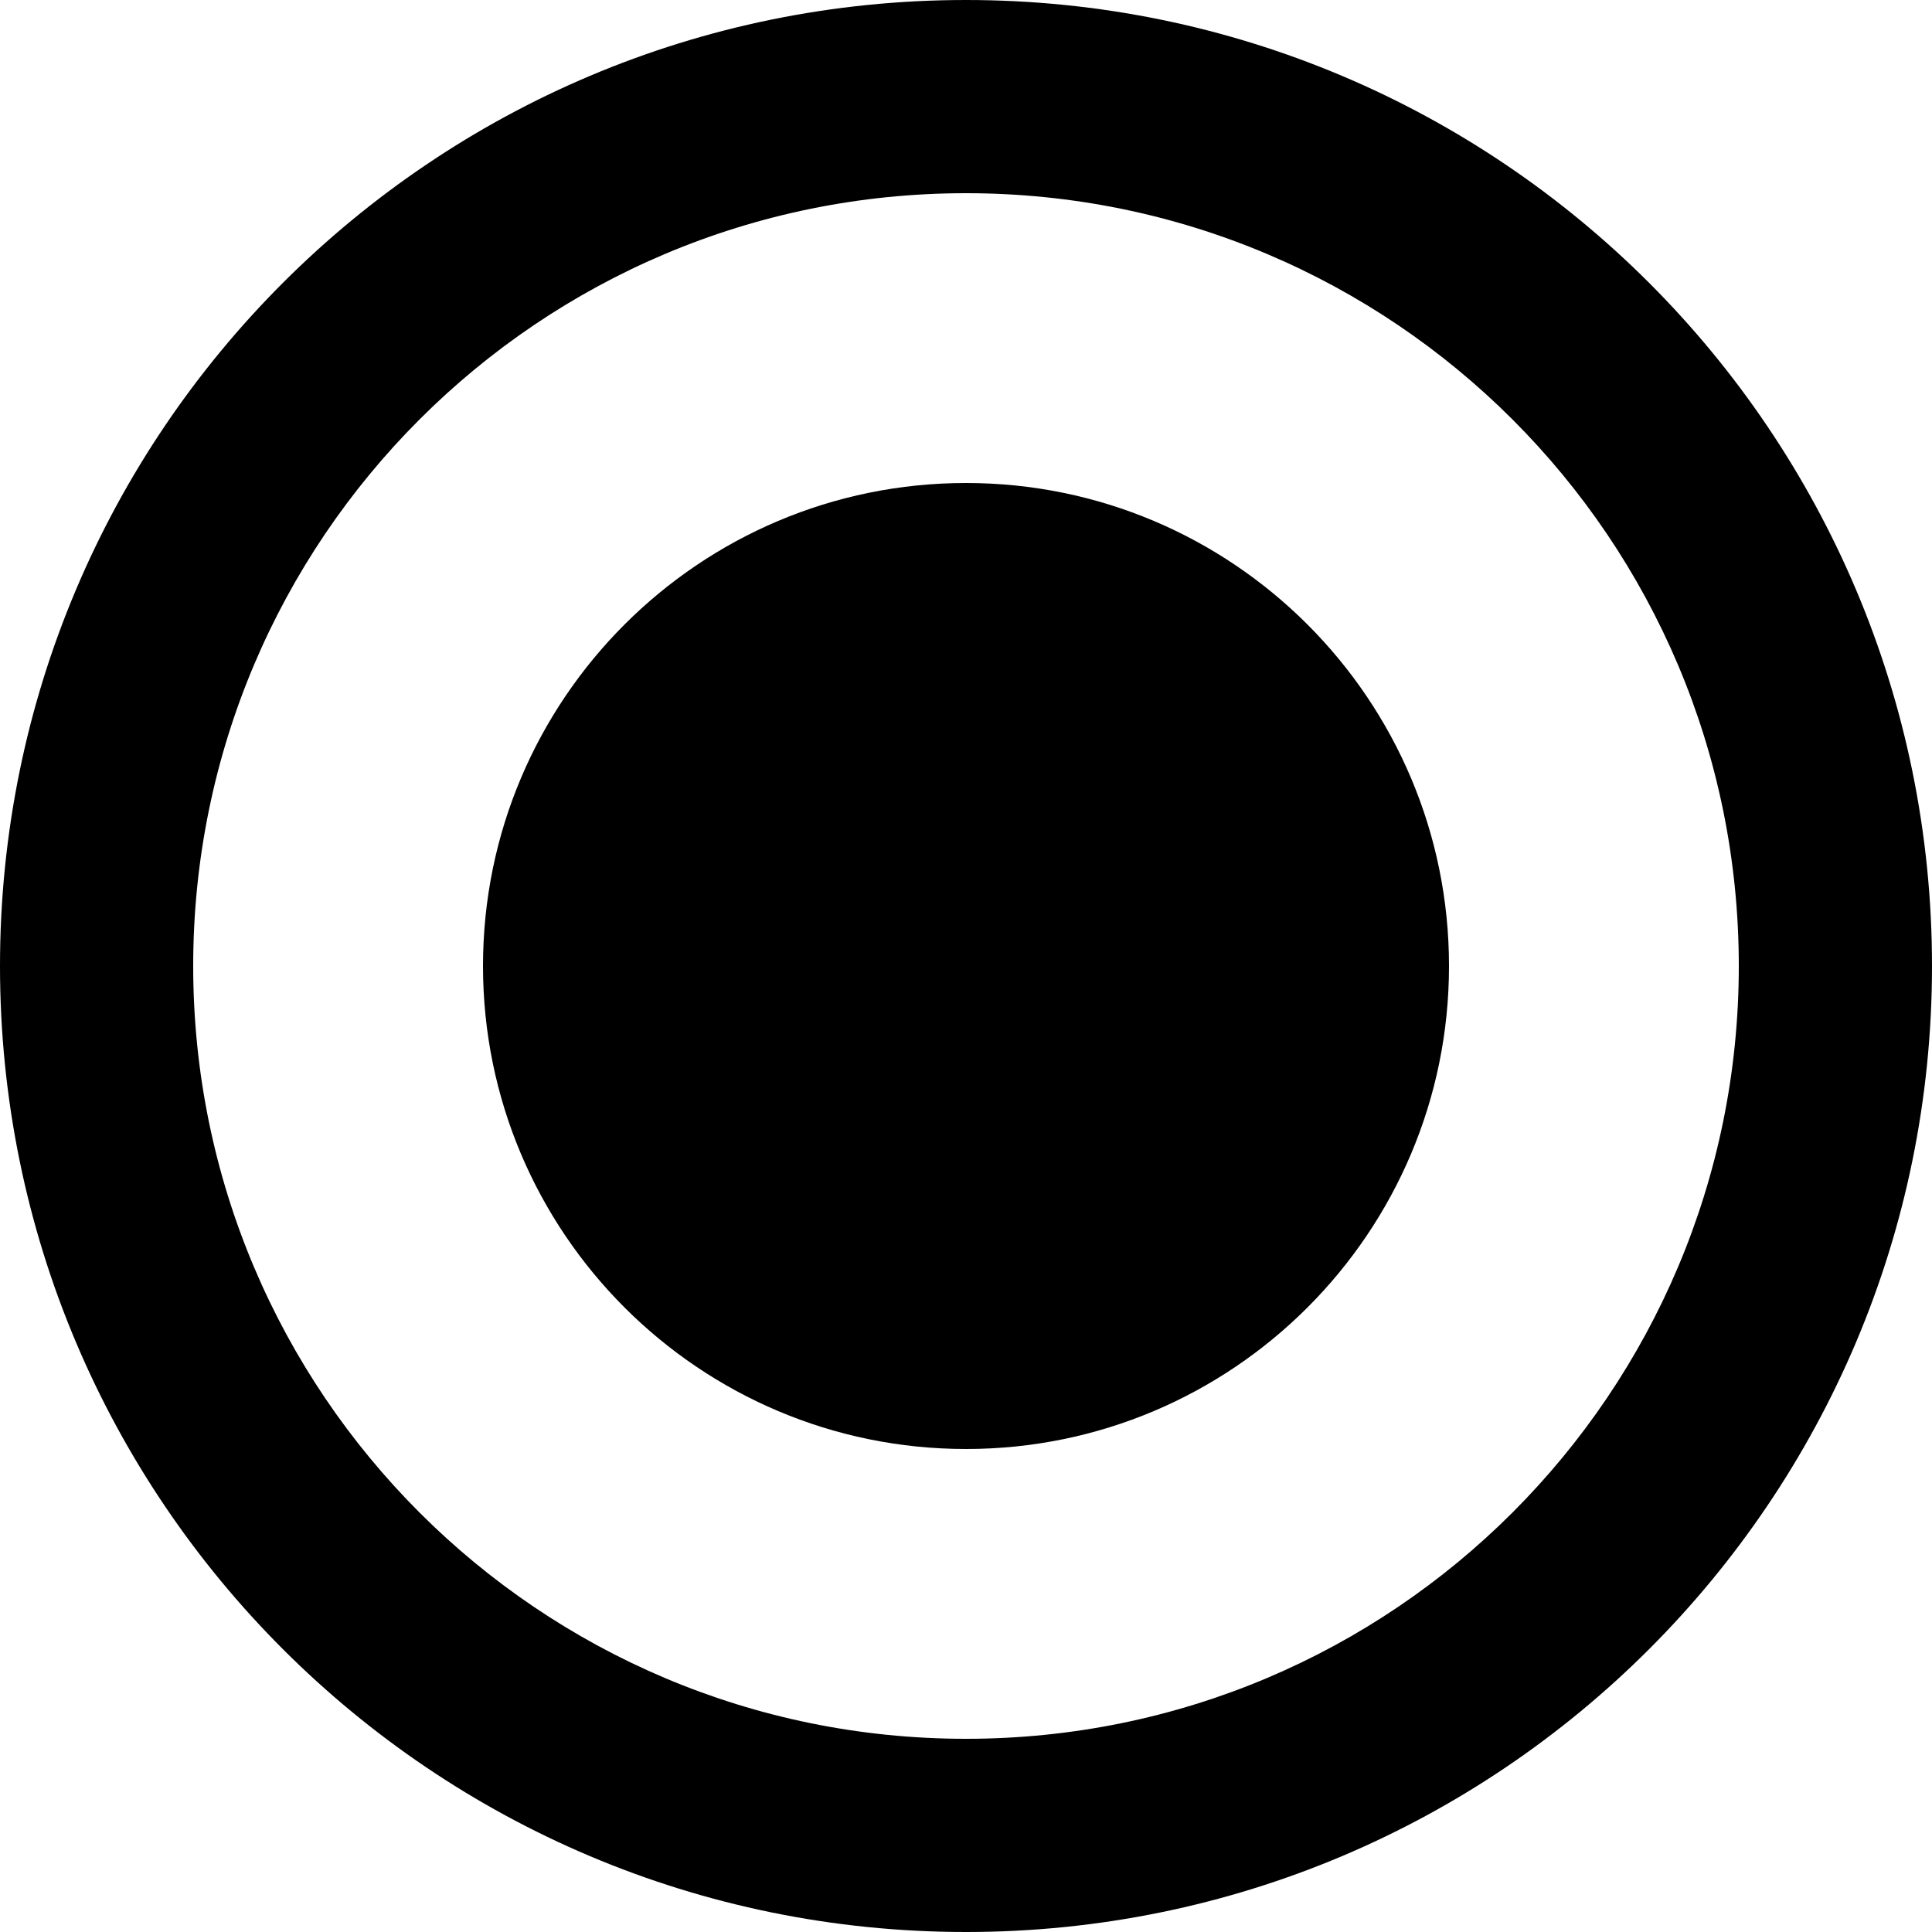 <svg width="21" height="21" viewBox="0 0 21 21" fill="none" xmlns="http://www.w3.org/2000/svg">
<path d="M10.5 5.25C7.602 5.25 5.25 7.602 5.25 10.5C5.25 13.398 7.602 15.75 10.5 15.75C13.398 15.75 15.75 13.398 15.75 10.5C15.75 7.602 13.398 5.25 10.5 5.25Z" fill="black"/>
<path d="M10.5 0C4.699 0 0 4.699 0 10.5C0 16.301 4.699 21 10.5 21C16.301 21 21 16.301 21 10.5C21 4.699 16.301 0 10.5 0ZM10.5 18.9C5.859 18.9 2.1 15.141 2.1 10.5C2.1 5.859 5.859 2.1 10.5 2.1C15.141 2.1 18.9 5.859 18.9 10.5C18.9 15.141 15.141 18.9 10.5 18.9Z" fill="black"/>
</svg>
